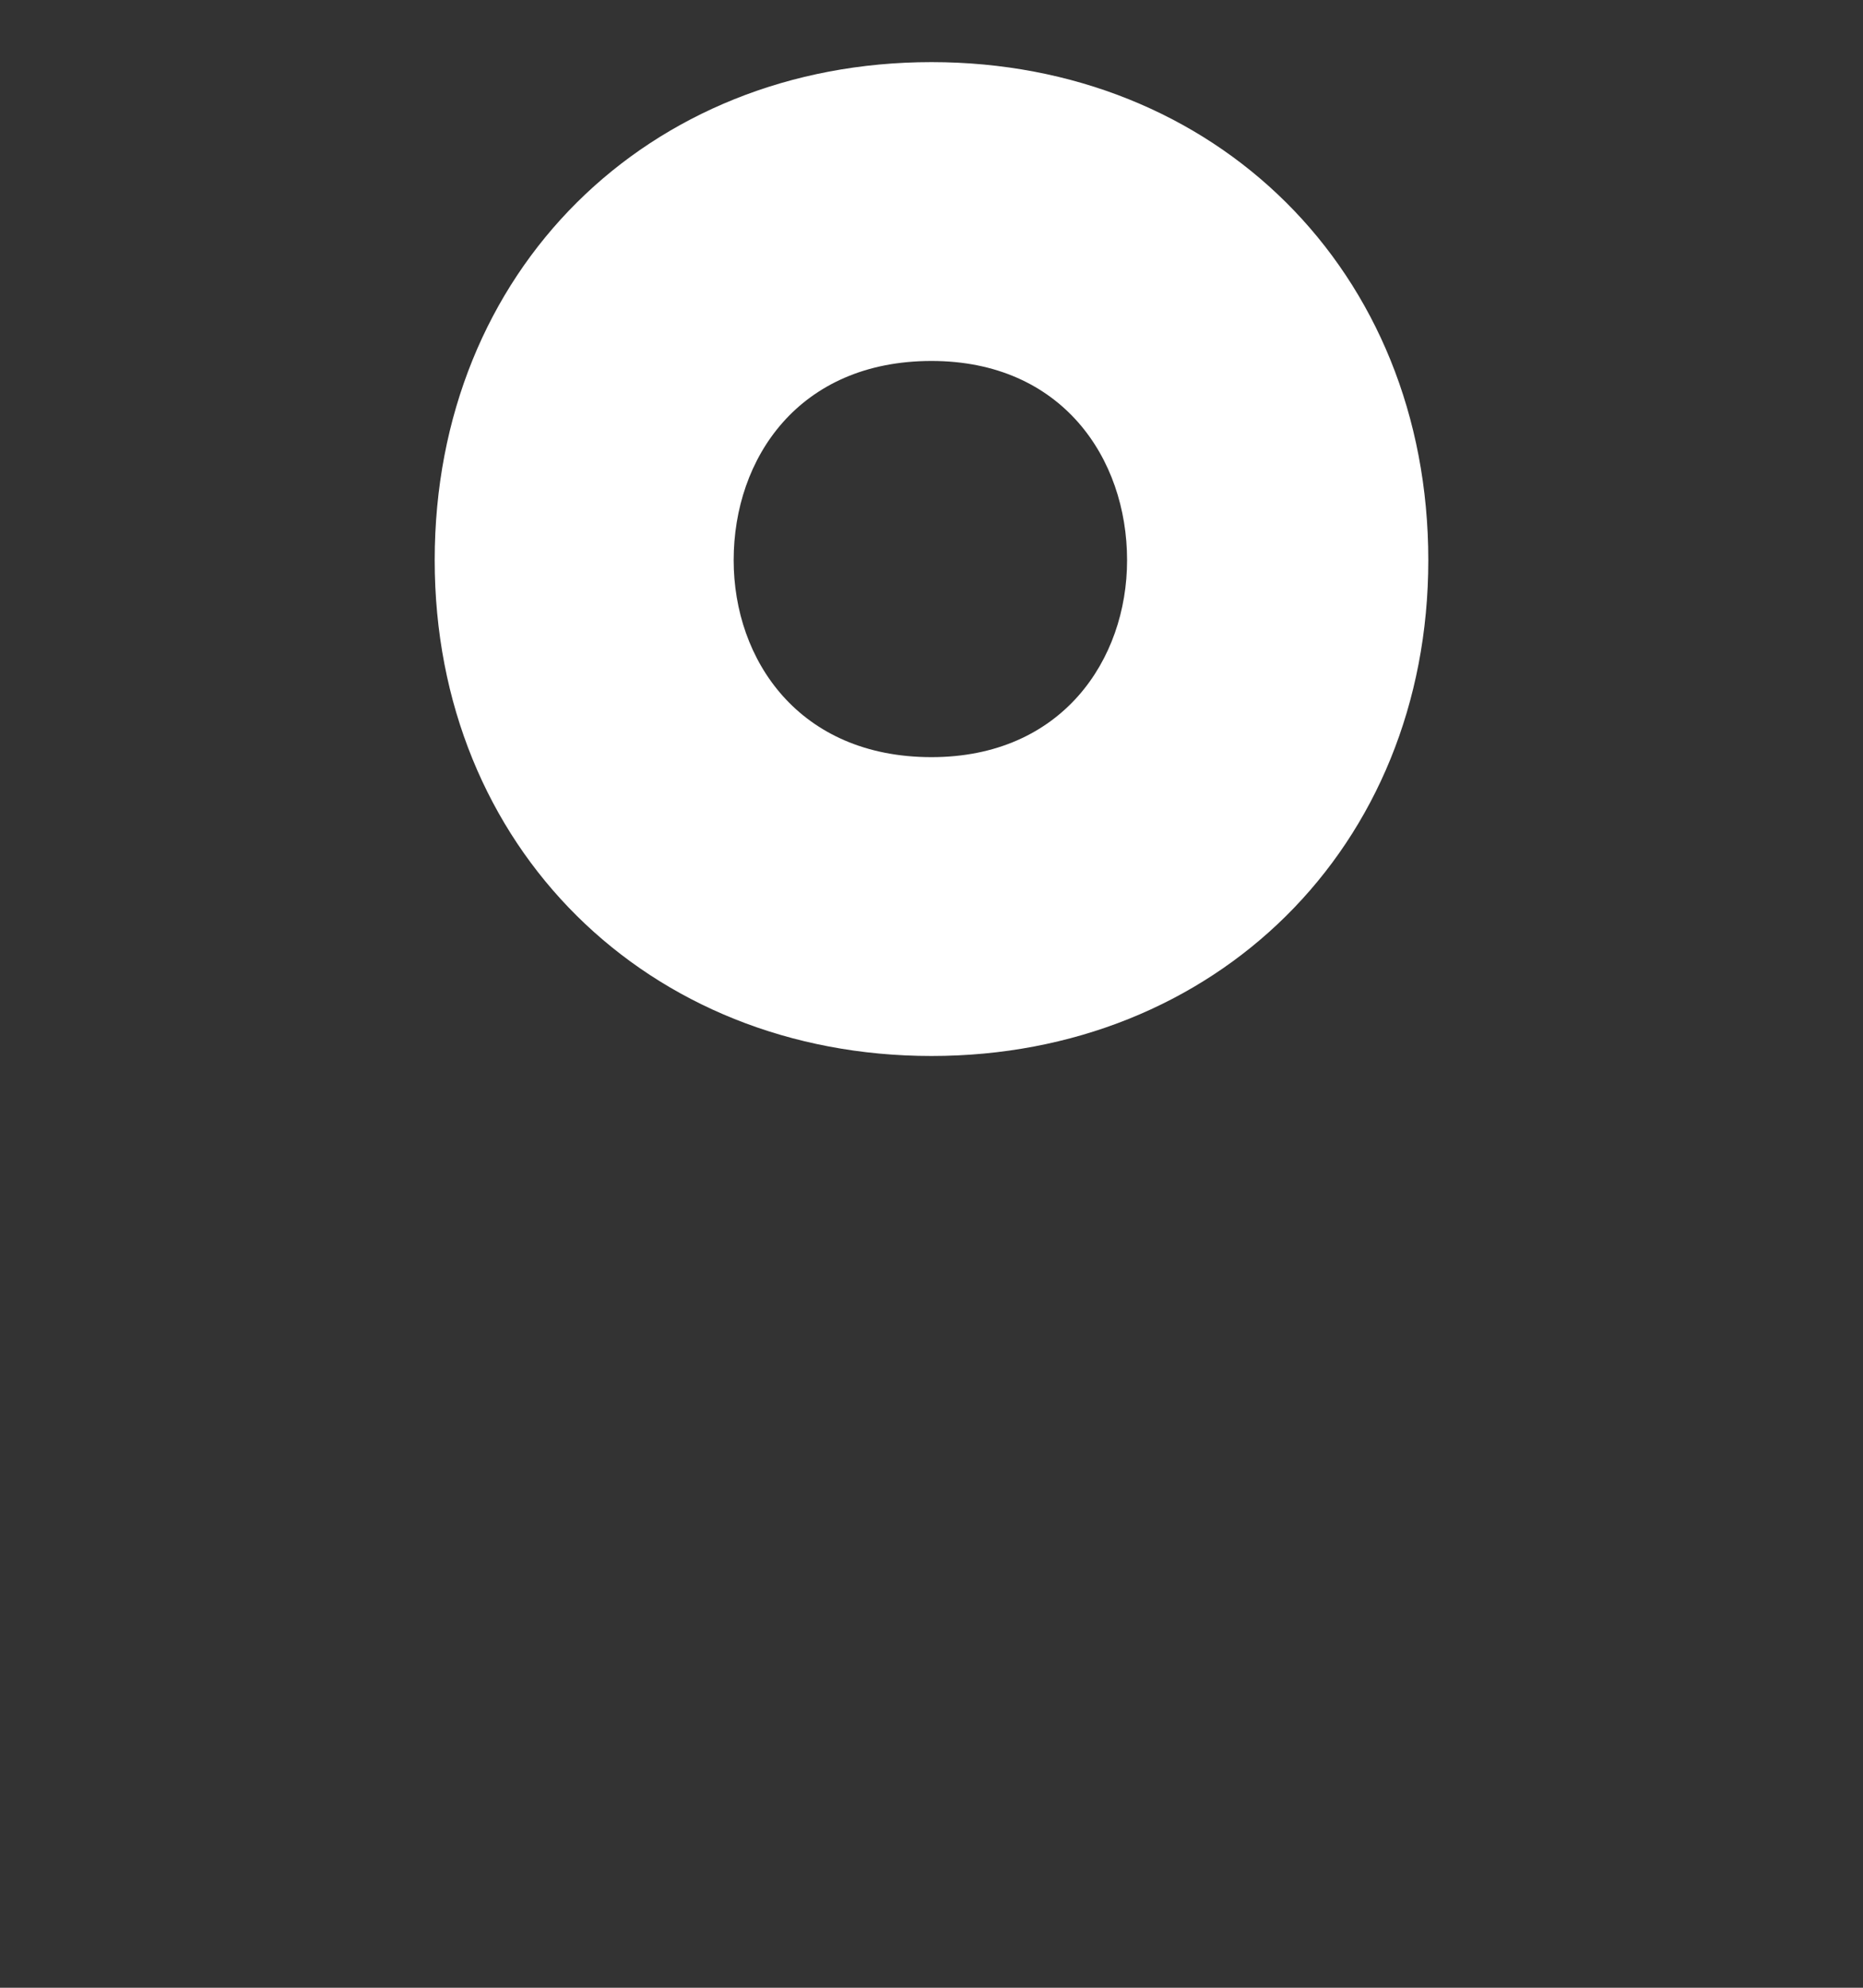 <svg width="90" height="96" viewBox="0 0 90 96" fill="none" xmlns="http://www.w3.org/2000/svg">
<rect x="0" y="0" width="90" height="96" fill="#333333" stroke="none"/>
<path d="M45 51C31.317 51 21 40.941 21 27.055C21 13.059 31.317 3 45 3C58.683 3 69 13.059 69 27.055C69 40.941 58.683 51 45 51ZM45 36.567C51.299 36.567 54.448 31.866 54.448 27.055C54.448 22.134 51.299 17.433 45 17.433C38.593 17.433 35.443 22.134 35.443 27.055C35.443 31.866 38.593 36.567 45 36.567Z" fill="white"/>
</svg>
